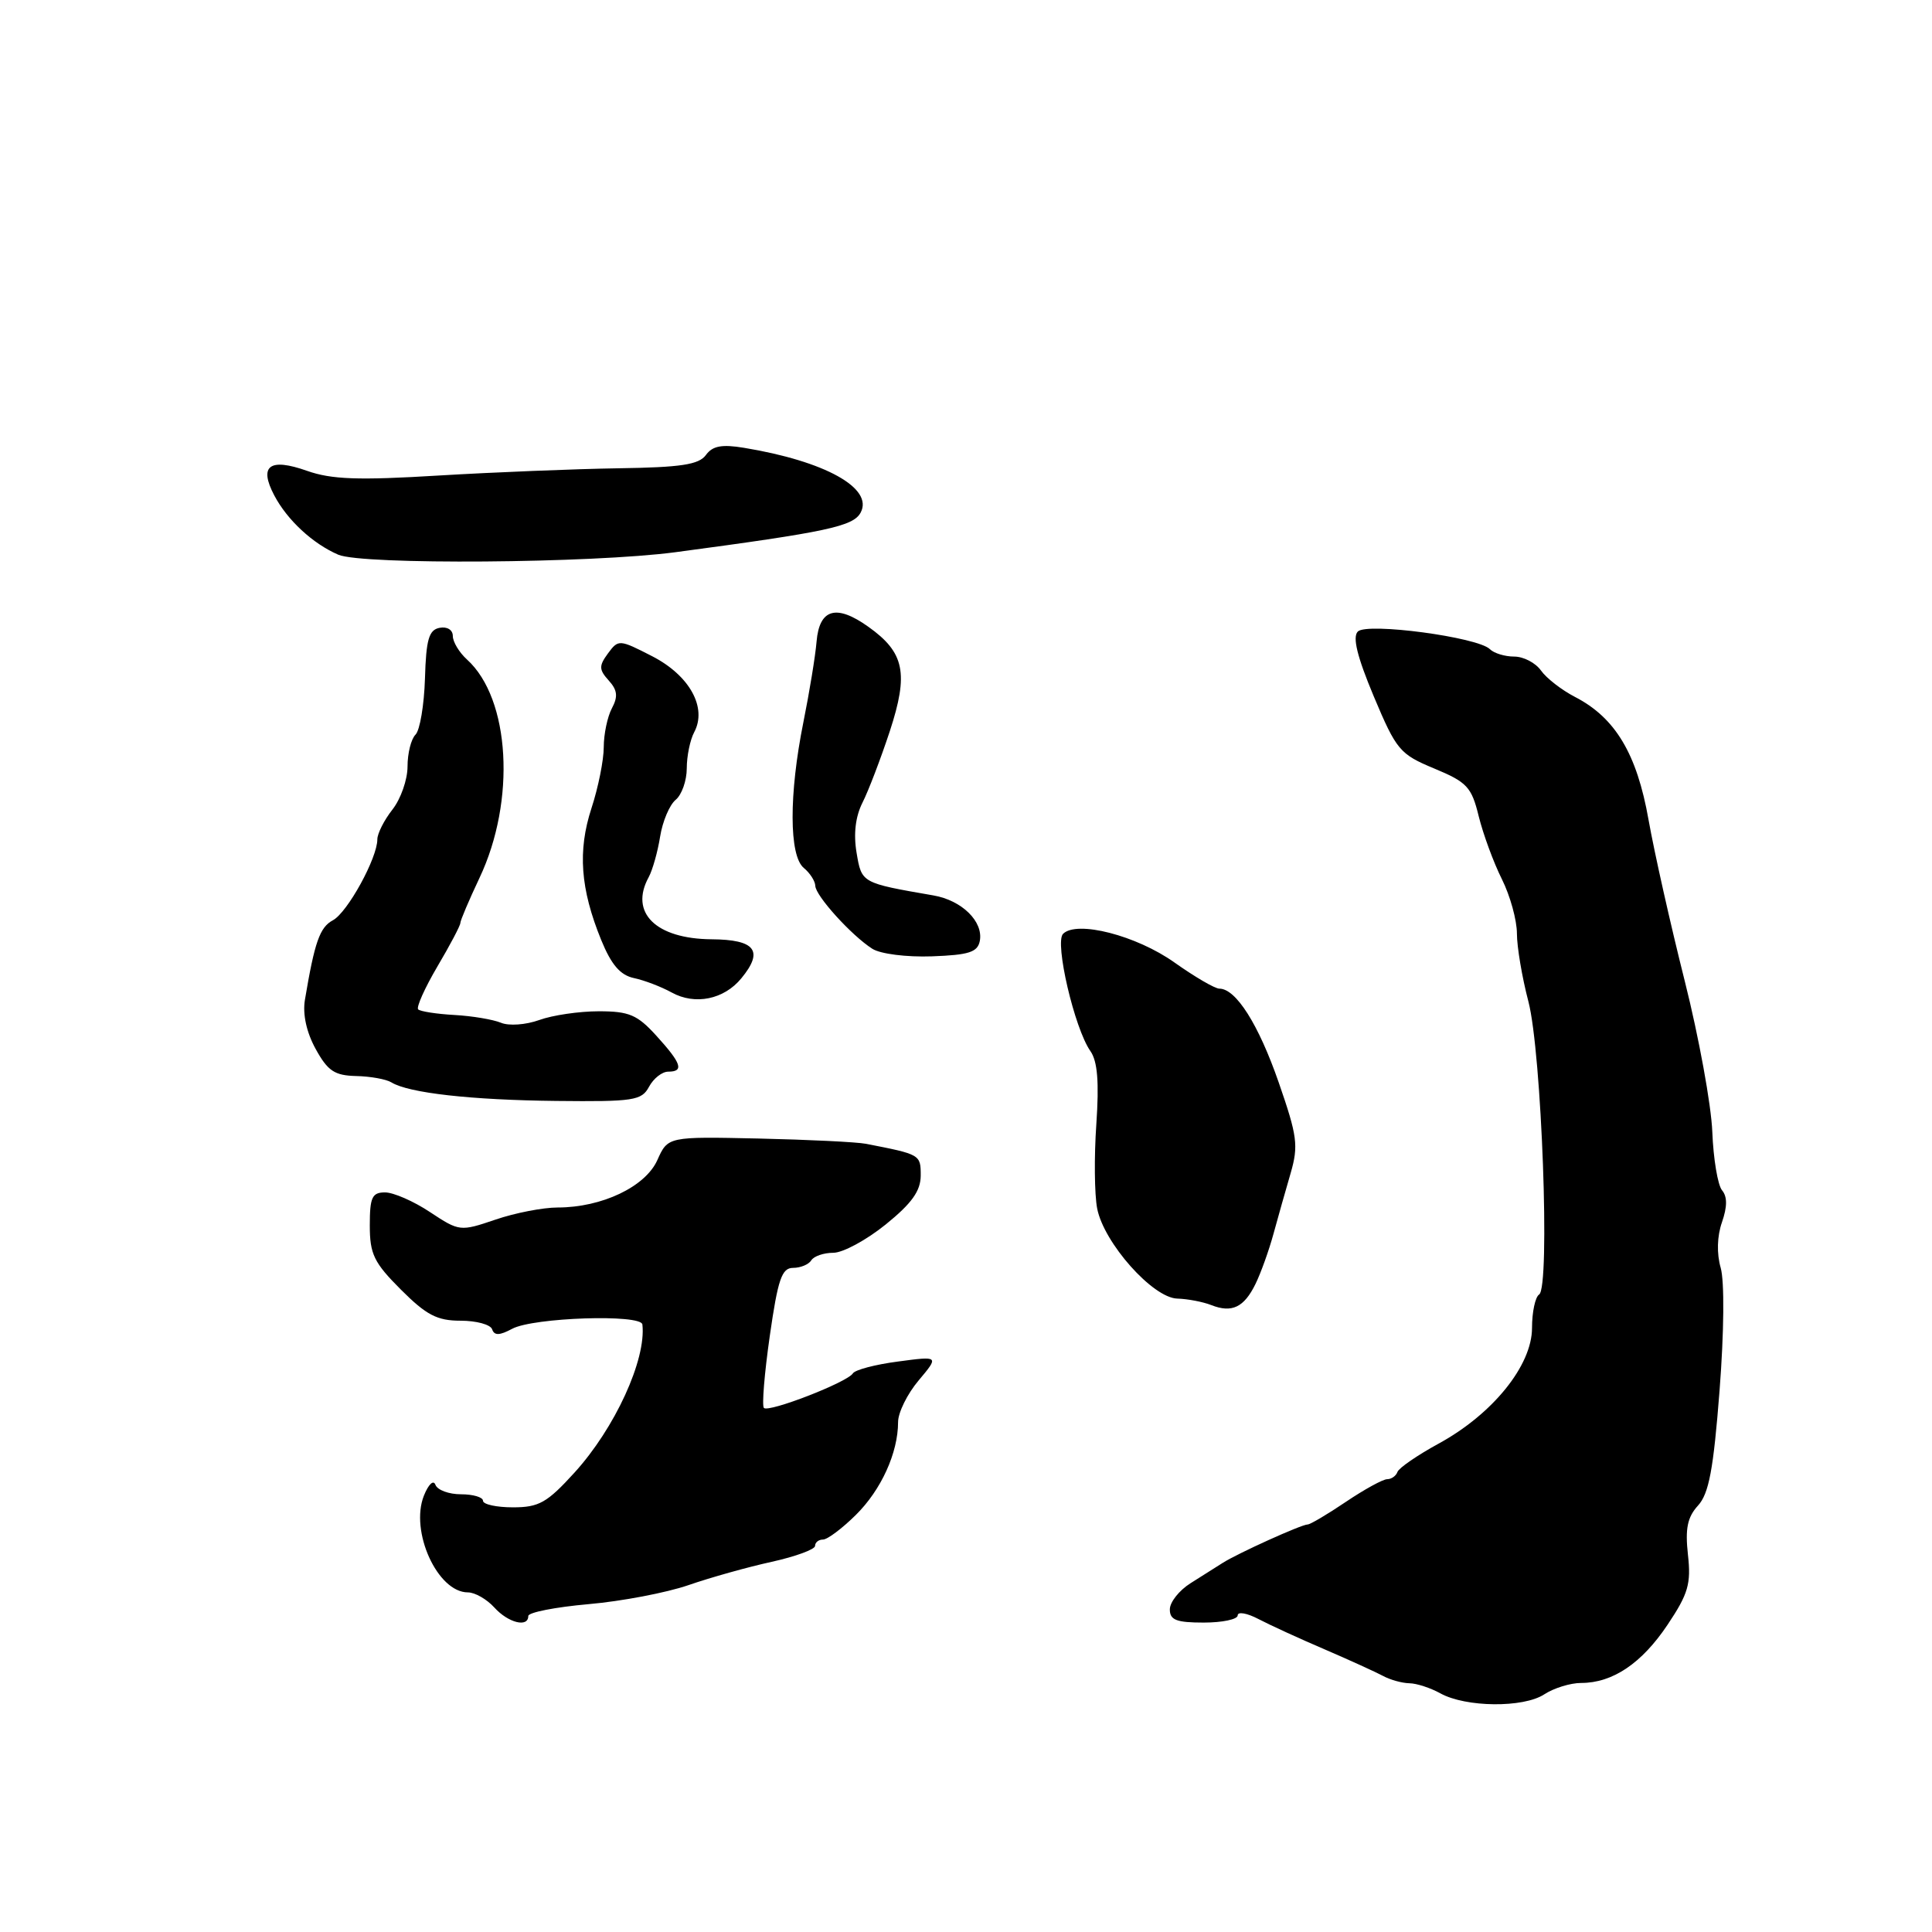 <?xml version="1.0" encoding="UTF-8" standalone="no"?>
<!DOCTYPE svg PUBLIC "-//W3C//DTD SVG 1.1//EN" "http://www.w3.org/Graphics/SVG/1.1/DTD/svg11.dtd" >
<svg xmlns="http://www.w3.org/2000/svg" xmlns:xlink="http://www.w3.org/1999/xlink" version="1.1" viewBox="0 0 256 256">
 <g >
 <path fill="currentColor"
d=" M 204.62 224.51 C 205.89 223.68 208.09 223.00 209.51 223.00 C 213.69 223.00 217.54 220.40 220.96 215.29 C 223.71 211.18 224.09 209.86 223.66 206.00 C 223.28 202.55 223.59 201.04 224.99 199.50 C 226.44 197.92 227.04 194.71 227.85 184.26 C 228.45 176.50 228.51 169.77 228.00 167.99 C 227.46 166.11 227.52 163.80 228.17 161.95 C 228.88 159.89 228.89 158.57 228.18 157.72 C 227.61 157.03 227.03 153.55 226.89 149.99 C 226.75 146.42 225.11 137.43 223.24 130.00 C 221.37 122.58 219.21 112.96 218.44 108.63 C 216.90 99.88 214.03 95.10 208.70 92.35 C 206.94 91.44 204.91 89.87 204.19 88.85 C 203.47 87.83 201.88 87.00 200.64 87.00 C 199.41 87.00 197.96 86.56 197.42 86.02 C 195.82 84.42 181.14 82.46 179.92 83.68 C 179.19 84.41 179.83 87.02 182.03 92.27 C 185.03 99.40 185.47 99.93 190.04 101.83 C 194.39 103.64 194.99 104.27 195.94 108.17 C 196.53 110.55 197.91 114.30 199.01 116.50 C 200.11 118.70 201.00 121.94 201.00 123.70 C 201.00 125.46 201.68 129.51 202.52 132.70 C 204.28 139.45 205.43 170.62 203.94 171.53 C 203.43 171.86 203.00 173.85 203.00 175.96 C 203.00 180.93 197.79 187.38 190.62 191.29 C 187.80 192.83 185.35 194.52 185.17 195.04 C 184.98 195.57 184.37 196.00 183.81 196.00 C 183.25 196.00 180.79 197.35 178.34 199.00 C 175.90 200.65 173.61 202.00 173.27 202.00 C 172.45 202.00 163.97 205.84 162.00 207.10 C 161.18 207.63 159.27 208.83 157.76 209.78 C 156.25 210.73 155.01 212.29 155.01 213.25 C 155.00 214.66 155.88 215.00 159.50 215.00 C 161.97 215.00 164.00 214.57 164.00 214.05 C 164.00 213.52 165.24 213.74 166.75 214.53 C 168.26 215.32 172.20 217.13 175.50 218.54 C 178.80 219.96 182.28 221.55 183.24 222.06 C 184.19 222.58 185.77 223.02 186.74 223.04 C 187.71 223.05 189.56 223.66 190.86 224.38 C 194.22 226.24 201.86 226.32 204.62 224.51 Z  M 70.00 214.13 C 70.00 213.65 73.59 212.95 77.97 212.56 C 82.36 212.18 88.32 211.04 91.22 210.04 C 94.13 209.03 99.09 207.64 102.25 206.95 C 105.41 206.25 108.00 205.30 108.00 204.84 C 108.00 204.38 108.47 204.00 109.05 204.00 C 109.63 204.00 111.58 202.54 113.39 200.75 C 116.76 197.43 119.00 192.50 119.00 188.43 C 119.00 187.18 120.22 184.70 121.72 182.92 C 124.44 179.68 124.44 179.68 118.99 180.41 C 115.99 180.80 113.30 181.51 113.01 181.98 C 112.28 183.16 101.86 187.20 101.22 186.56 C 100.94 186.27 101.29 181.98 102.00 177.02 C 103.08 169.49 103.59 168.00 105.09 168.00 C 106.07 168.00 107.16 167.55 107.50 167.00 C 107.84 166.45 109.15 166.00 110.42 166.00 C 111.69 166.00 114.81 164.31 117.36 162.25 C 120.82 159.45 121.99 157.81 122.00 155.77 C 122.00 152.98 121.97 152.97 114.75 151.56 C 113.51 151.32 107.10 151.01 100.50 150.86 C 88.50 150.60 88.50 150.60 87.10 153.72 C 85.52 157.25 79.75 160.00 73.89 160.00 C 71.95 160.00 68.23 160.72 65.64 161.61 C 60.98 163.19 60.87 163.18 56.98 160.61 C 54.82 159.17 52.13 158.00 51.02 158.00 C 49.30 158.00 49.00 158.65 49.00 162.38 C 49.00 166.18 49.55 167.31 53.12 170.88 C 56.50 174.26 57.92 175.00 61.03 175.00 C 63.12 175.00 65.00 175.51 65.21 176.14 C 65.50 176.99 66.19 176.97 67.87 176.07 C 70.67 174.57 84.96 174.10 85.12 175.50 C 85.65 180.15 81.48 189.24 76.13 195.12 C 72.49 199.12 71.42 199.73 67.97 199.73 C 65.79 199.73 64.00 199.34 64.00 198.86 C 64.00 198.39 62.69 198.00 61.08 198.00 C 59.48 198.00 57.96 197.44 57.70 196.75 C 57.44 196.04 56.78 196.66 56.17 198.18 C 54.29 202.90 57.97 211.00 62.00 211.00 C 62.93 211.00 64.50 211.90 65.50 213.00 C 67.34 215.04 70.00 215.70 70.00 214.13 Z  M 166.36 170.13 C 167.07 168.68 168.14 165.70 168.74 163.50 C 169.34 161.30 170.37 157.67 171.02 155.44 C 172.07 151.80 171.90 150.53 169.44 143.44 C 166.76 135.72 163.77 131.00 161.57 131.00 C 160.98 131.00 158.31 129.44 155.63 127.54 C 150.58 123.95 142.68 121.92 140.86 123.74 C 139.72 124.88 142.37 136.26 144.48 139.27 C 145.43 140.62 145.65 143.37 145.27 148.96 C 144.97 153.24 145.02 158.27 145.38 160.13 C 146.26 164.68 152.75 171.99 156.00 172.07 C 157.38 172.11 159.40 172.50 160.50 172.93 C 163.23 174.01 164.84 173.24 166.36 170.13 Z  M 86.00 144.00 C 86.59 142.90 87.73 142.00 88.54 142.00 C 90.67 142.00 90.31 140.91 86.98 137.25 C 84.45 134.46 83.36 134.00 79.34 134.00 C 76.75 134.00 73.20 134.52 71.45 135.16 C 69.66 135.80 67.43 135.96 66.38 135.52 C 65.34 135.09 62.57 134.62 60.21 134.49 C 57.85 134.36 55.69 134.02 55.41 133.75 C 55.14 133.47 56.28 130.92 57.95 128.08 C 59.63 125.24 61.00 122.64 61.00 122.30 C 61.00 121.97 62.14 119.28 63.54 116.32 C 68.38 106.09 67.61 92.58 61.88 87.39 C 60.85 86.46 60.00 85.05 60.00 84.27 C 60.00 83.46 59.25 83.00 58.25 83.19 C 56.83 83.46 56.46 84.72 56.31 89.91 C 56.20 93.42 55.64 96.76 55.06 97.34 C 54.47 97.93 54.00 99.82 54.00 101.57 C 54.00 103.31 53.10 105.87 52.00 107.27 C 50.90 108.67 50.00 110.45 50.00 111.22 C 50.00 113.70 46.04 120.91 44.11 121.94 C 42.37 122.87 41.69 124.81 40.40 132.50 C 40.09 134.39 40.61 136.79 41.83 139.00 C 43.43 141.91 44.33 142.51 47.19 142.58 C 49.08 142.62 51.18 143.00 51.86 143.42 C 54.15 144.83 62.43 145.76 73.71 145.88 C 83.97 145.99 85.02 145.83 86.00 144.00 Z  M 98.24 129.62 C 101.23 125.99 100.09 124.50 94.29 124.46 C 86.90 124.40 83.38 120.94 85.95 116.24 C 86.47 115.28 87.15 112.86 87.47 110.85 C 87.79 108.84 88.72 106.65 89.53 105.98 C 90.34 105.31 91.00 103.43 91.00 101.81 C 91.00 100.19 91.44 98.04 91.98 97.03 C 93.73 93.77 91.38 89.51 86.43 86.96 C 82.05 84.71 81.94 84.71 80.56 86.58 C 79.34 88.24 79.36 88.73 80.66 90.17 C 81.81 91.44 81.91 92.30 81.08 93.85 C 80.49 94.96 80.00 97.28 80.00 99.00 C 80.00 100.72 79.27 104.36 78.37 107.10 C 76.53 112.75 76.90 117.78 79.66 124.55 C 81.00 127.83 82.18 129.21 84.00 129.60 C 85.38 129.89 87.62 130.75 89.00 131.51 C 92.09 133.22 95.94 132.44 98.24 129.62 Z  M 129.83 124.68 C 130.32 122.11 127.45 119.30 123.69 118.65 C 114.12 116.99 114.18 117.02 113.50 112.99 C 113.08 110.50 113.35 108.20 114.29 106.34 C 115.08 104.78 116.70 100.53 117.90 96.90 C 120.42 89.21 119.86 86.46 115.06 83.05 C 110.82 80.02 108.57 80.66 108.20 85.01 C 108.04 86.93 107.25 91.74 106.45 95.71 C 104.53 105.24 104.55 113.38 106.50 115.00 C 107.33 115.68 108.01 116.75 108.03 117.37 C 108.06 118.70 112.84 123.97 115.59 125.72 C 116.66 126.40 120.12 126.84 123.49 126.72 C 128.39 126.54 129.54 126.17 129.83 124.68 Z  M 89.50 73.17 C 109.58 70.49 113.07 69.75 114.04 67.92 C 115.77 64.69 109.33 61.11 98.60 59.34 C 95.64 58.85 94.41 59.08 93.53 60.30 C 92.60 61.57 90.21 61.93 81.93 62.05 C 76.19 62.14 65.48 62.57 58.12 63.01 C 47.47 63.66 43.92 63.53 40.69 62.39 C 35.71 60.63 34.27 61.71 36.34 65.64 C 38.06 68.91 41.44 72.04 44.82 73.50 C 48.00 74.87 78.45 74.64 89.50 73.17 Z "/>
</g>
</svg>